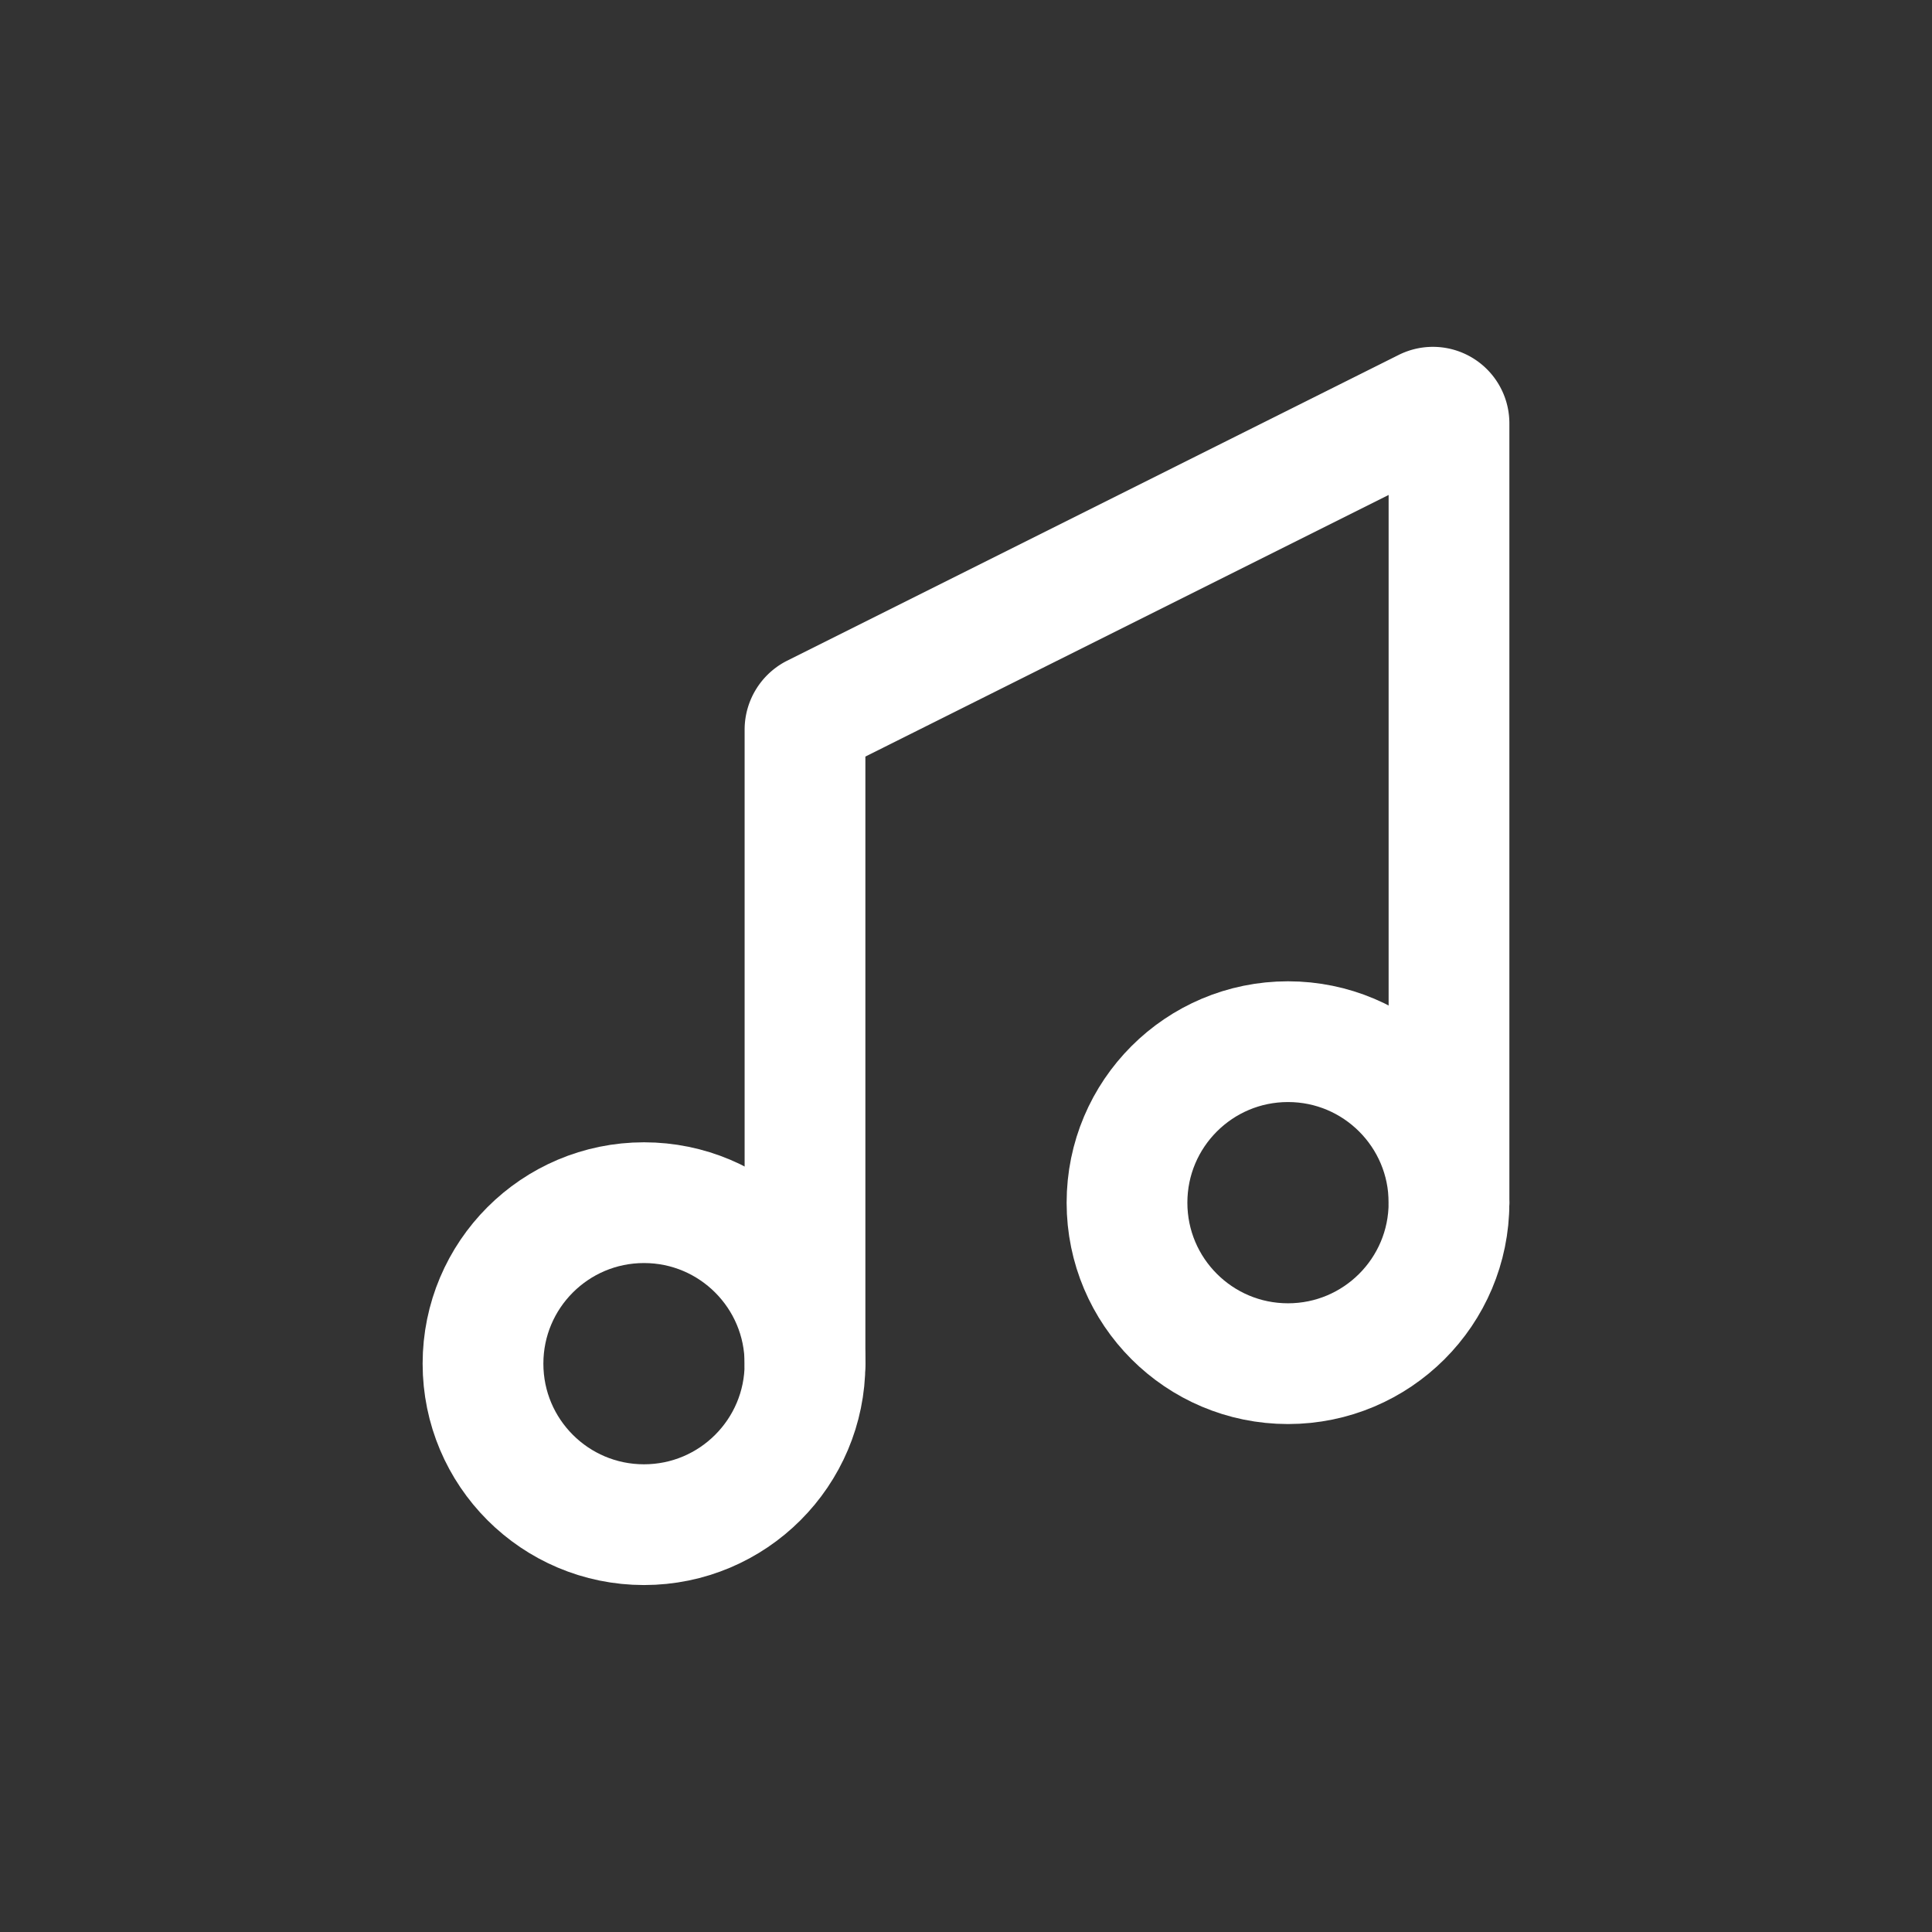 <svg width="24px" height="24px" viewBox="0 0 24 24" xmlns="http://www.w3.org/2000/svg"><rect x="0" y="0" width="24" height="24" fill="#333333" stroke="none"/><defs><style>.cls-1,.cls-2{fill:none;stroke:#fff;stroke-linecap:round;stroke-linejoin:round;stroke-width:1.5px;}.cls-2{fill-rule:evenodd;}</style></defs><g id="ic-media-note"><circle class="cls-1" cx="8" cy="16.94" r="2"/><circle class="cls-1" cx="16" cy="14.94" r="2"/><path class="cls-2" d="M10,16.94V9.06a.21.21,0,0,1,.11-.18l7.6-3.8a.2.2,0,0,1,.29.18v9.68"/></g></svg>